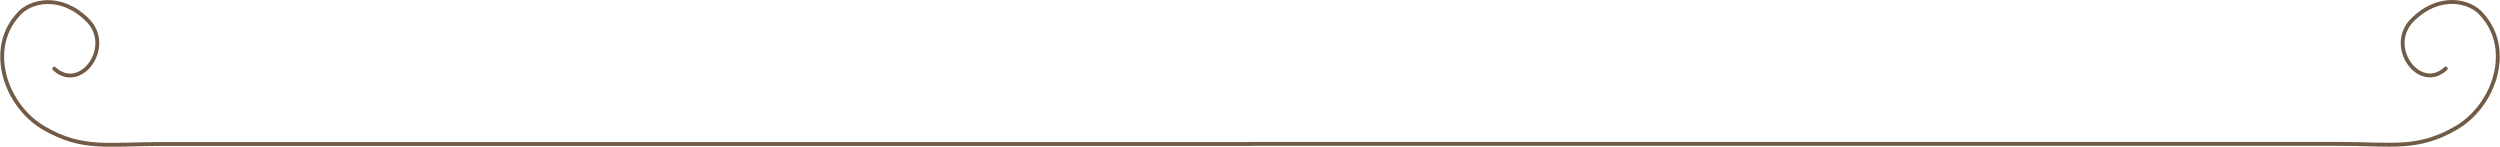 <svg xmlns="http://www.w3.org/2000/svg" width="963.806" height="56.541" viewBox="0 0 963.806 56.541">
  <g id="グループ_238" data-name="グループ 238" transform="translate(-478.097 -924.663)">
    <path id="パス_143" data-name="パス 143" d="M516.973,0H936.444c21,0,30.7,2.459,45.5-6.139s22.085-30.3,10.038-43.6c-4.553-5.609-16.62-8.305-26.887,1.994s2.807,28.089,12.85,18.73" transform="translate(443.027 980.129)" fill="none" stroke="#715b47" stroke-linecap="round" stroke-width="1.5"/>
    <path id="パス_145" data-name="パス 145" d="M998.029,0H578.558c-21,0-30.7,2.459-45.5-6.139s-22.085-30.3-10.038-43.6c4.553-5.609,16.62-8.305,26.887,1.994s-2.807,28.089-12.85,18.73" transform="translate(-38.029 980.174)" fill="none" stroke="#715b47" stroke-linecap="round" stroke-width="1.5"/>
  </g>
</svg>
